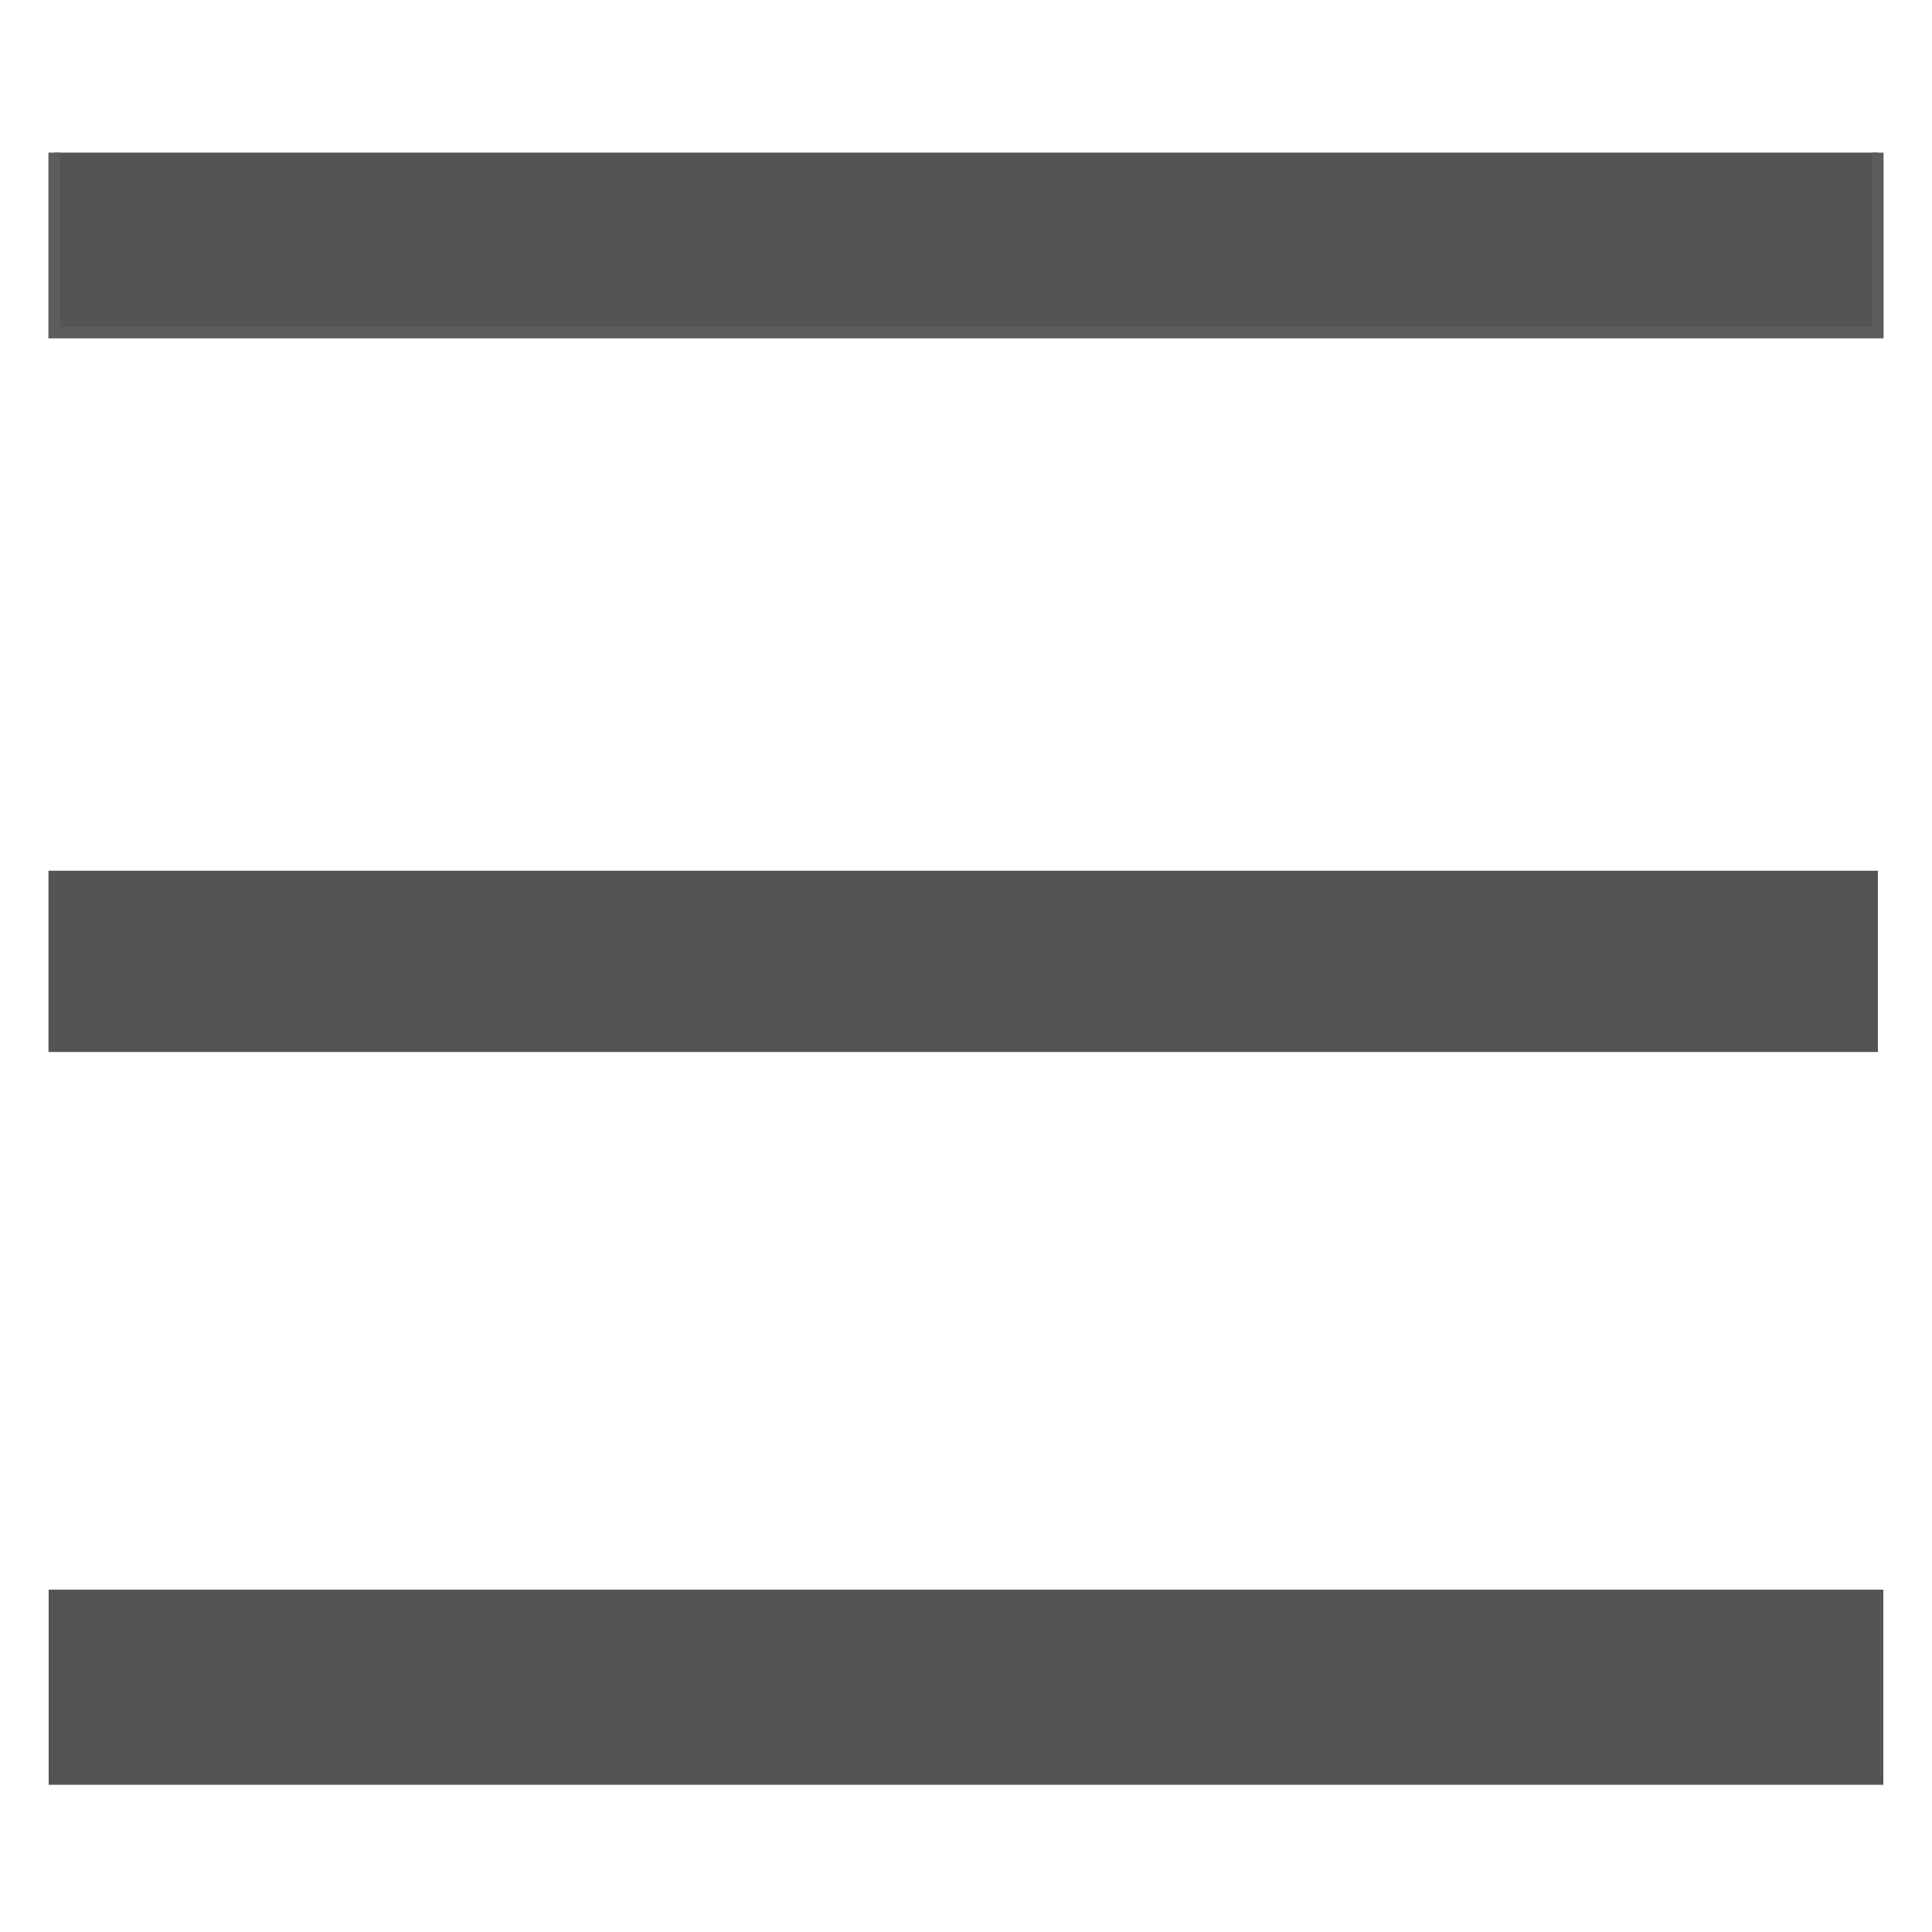 <?xml version="1.0" encoding="utf-8"?>
<!-- Generator: Adobe Illustrator 25.2.1, SVG Export Plug-In . SVG Version: 6.00 Build 0)  -->
<svg version="1.1" id="Layer_1" xmlns="http://www.w3.org/2000/svg" xmlns:xlink="http://www.w3.org/1999/xlink" x="0px" y="0px"
	 viewBox="0 0 50 50" style="enable-background:new 0 0 50 50;" xml:space="preserve">
<style type="text/css">
	.st0{fill:#535453;stroke:#5D5D5D;stroke-width:0.294;stroke-miterlimit:10;}
	.st1{fill:#535453;stroke:#535453;stroke-width:0.291;stroke-miterlimit:10;}
	.st2{fill:#535453;stroke:#535453;stroke-width:0.281;stroke-miterlimit:10;}
</style>
<polyline class="st0" points="48.6,3.95 48.6,8.61 1.4,8.61 1.4,3.95 "/>
<polyline class="st1" points="48.6,22.68 1.4,22.68 1.4,27.08 48.6,27.08 "/>
<polyline class="st2" points="48.6,41.14 48.6,46.05 1.4,46.05 1.4,41.14 "/>
</svg>
